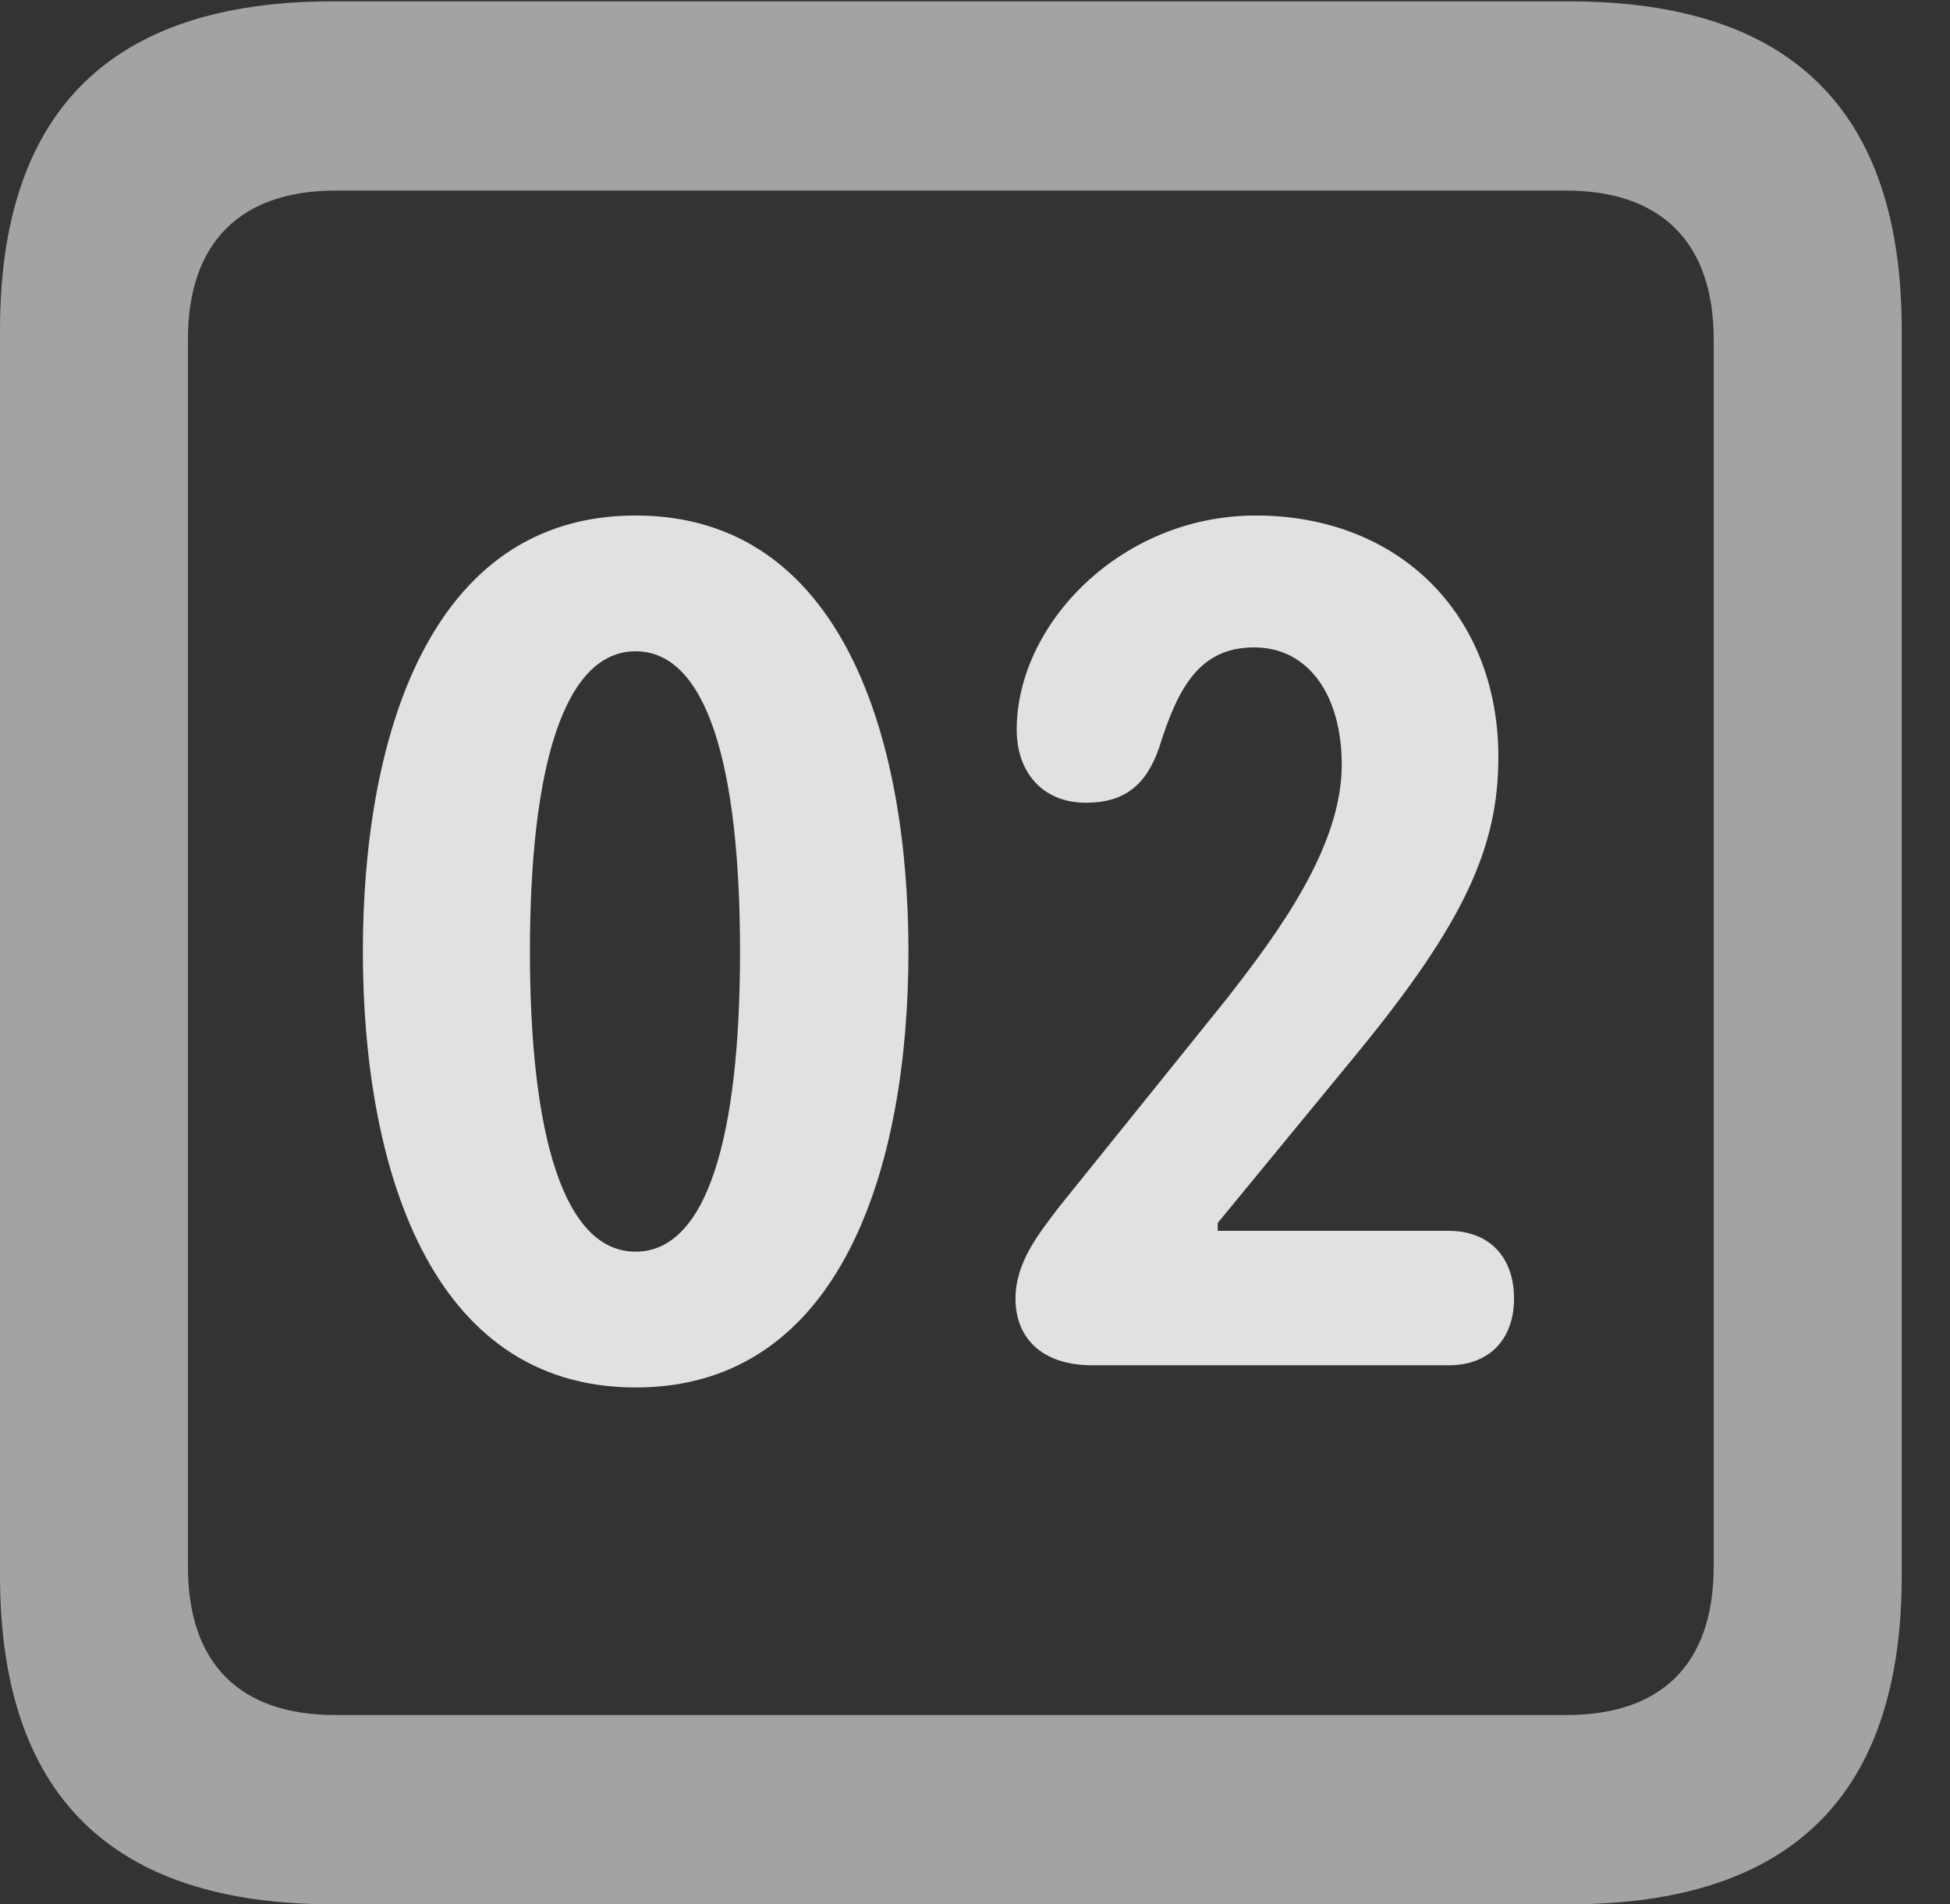<?xml version="1.0" encoding="UTF-8"?>
<!--Generator: Apple Native CoreSVG 232.5-->
<!DOCTYPE svg
PUBLIC "-//W3C//DTD SVG 1.1//EN"
       "http://www.w3.org/Graphics/SVG/1.1/DTD/svg11.dtd">
<svg version="1.1" xmlns="http://www.w3.org/2000/svg" xmlns:xlink="http://www.w3.org/1999/xlink" width="14.59" height="14.248">
 <rect width="100%" height="100%" fill="#333333" stroke="none"/>
 <g>
  <rect height="14.248" opacity="0" width="14.59" x="0" y="0"/>
  <path d="M2.49 14.248L11.738 14.248C13.408 14.248 14.229 13.428 14.229 11.787L14.229 2.471C14.229 0.83 13.408 0.01 11.738 0.01L2.49 0.01C0.83 0.01 0 0.83 0 2.471L0 11.787C0 13.428 0.83 14.248 2.49 14.248ZM2.51 12.832C1.807 12.832 1.406 12.461 1.406 11.719L1.406 2.539C1.406 1.807 1.807 1.426 2.51 1.426L11.719 1.426C12.422 1.426 12.822 1.807 12.822 2.539L12.822 11.719C12.822 12.461 12.422 12.832 11.719 12.832Z" fill="#ffffff" fill-opacity="0.55"/>
  <path d="M4.756 10.381C6.309 10.381 6.797 8.701 6.797 7.119C6.797 5.537 6.309 3.857 4.756 3.857C3.203 3.857 2.715 5.537 2.715 7.119C2.715 8.701 3.203 10.381 4.756 10.381ZM4.756 9.365C4.219 9.365 3.965 8.496 3.965 7.119C3.965 5.742 4.219 4.873 4.756 4.873C5.293 4.873 5.537 5.742 5.537 7.119C5.537 8.496 5.293 9.365 4.756 9.365ZM8.174 10.215L10.84 10.215C11.143 10.215 11.328 10.02 11.328 9.717C11.328 9.395 11.133 9.209 10.84 9.209L9.111 9.209L9.111 9.15L10.146 7.891C10.957 6.904 11.211 6.338 11.211 5.664C11.211 4.6 10.469 3.857 9.395 3.857C8.389 3.857 7.607 4.668 7.607 5.459C7.607 5.781 7.803 6.006 8.125 6.006C8.408 6.006 8.574 5.879 8.672 5.596C8.818 5.127 8.984 4.844 9.385 4.844C9.785 4.844 10.039 5.195 10.039 5.723C10.039 6.338 9.561 6.982 9.18 7.471L7.93 9.023C7.773 9.229 7.598 9.443 7.598 9.717C7.598 10 7.783 10.215 8.174 10.215Z" fill="#ffffff" fill-opacity="0.85"/>
 </g>
</svg>
